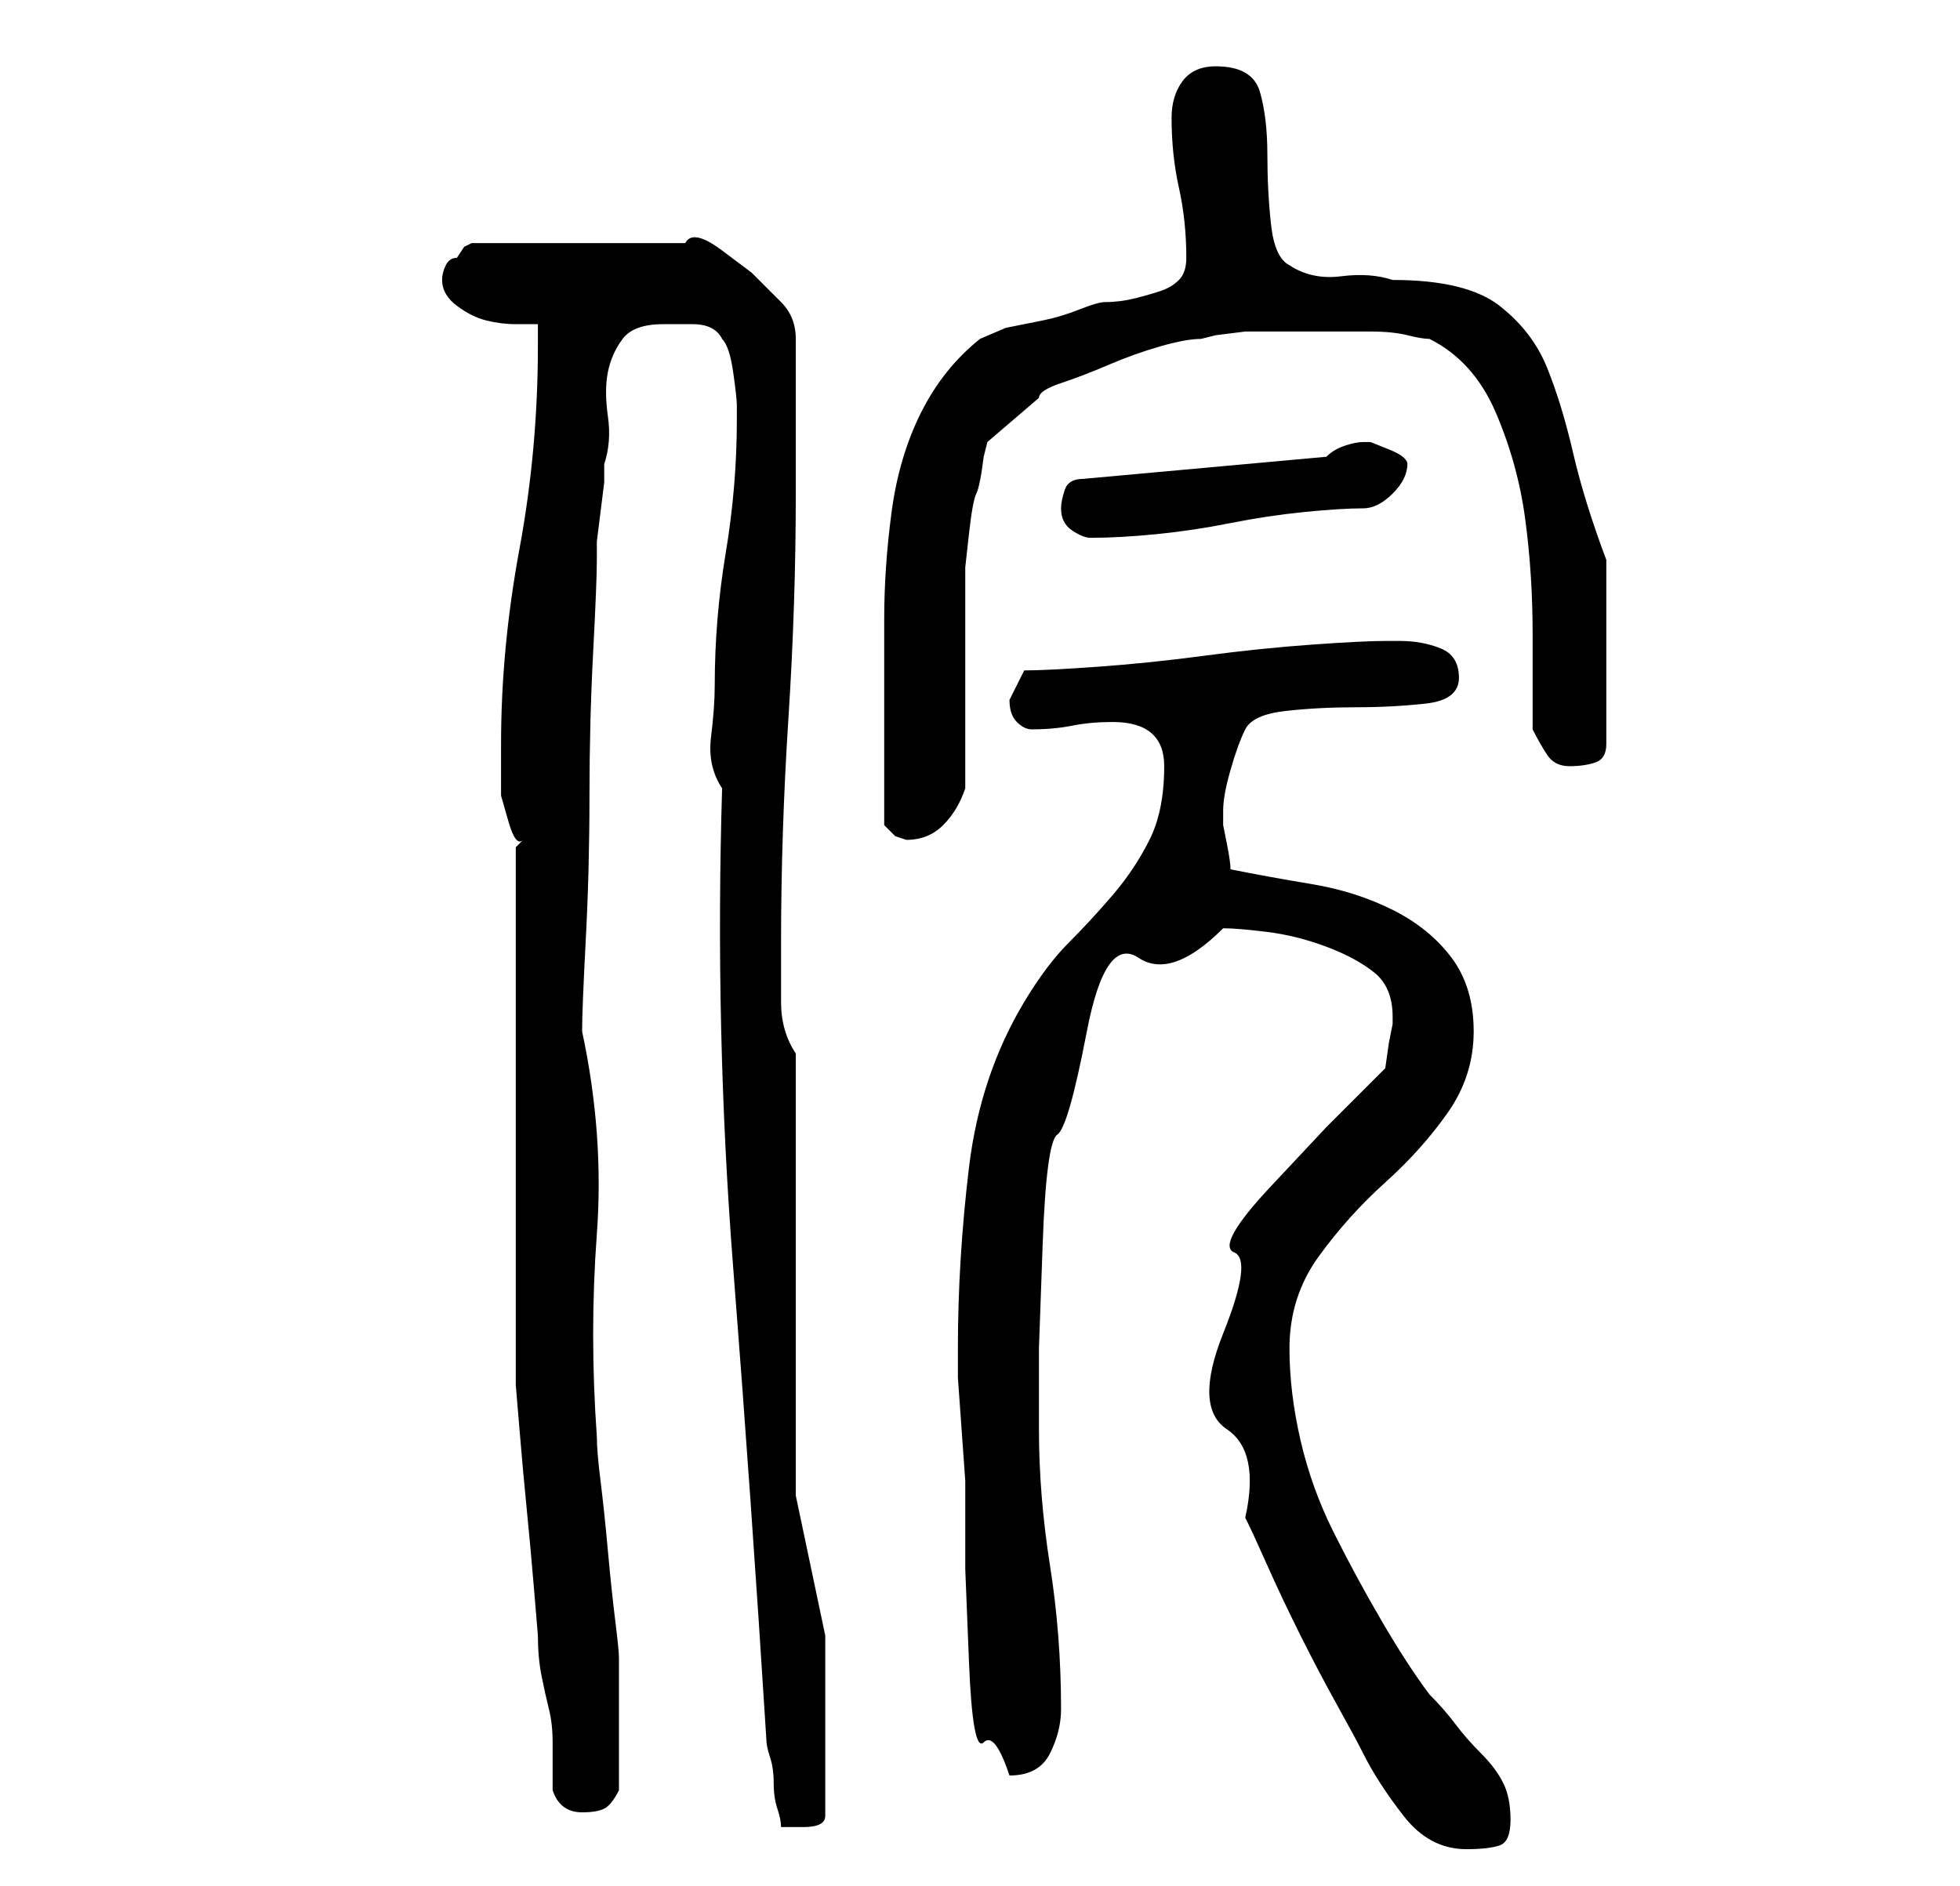 <?xml version="1.0" standalone="no"?>
<!DOCTYPE svg PUBLIC "-//W3C//DTD SVG 1.1//EN" "http://www.w3.org/Graphics/SVG/1.1/DTD/svg11.dtd" >
<svg xmlns="http://www.w3.org/2000/svg" xmlns:xlink="http://www.w3.org/1999/xlink" version="1.1" viewBox="-10 0 266 256">
   <path fill="currentColor"
d="M159 206q1 2 3 6.5t4.5 9.5t5 9.5t3.5 6.5q2 4 5.5 8.5t8.5 4.5q3 0 4.5 -0.5t1.5 -3.5t-1 -5t-3 -4t-3.5 -4t-3.5 -4q-3 -4 -6.5 -10t-6.5 -12t-4.5 -12.5t-1.5 -12.5q0 -7 4 -12.5t9 -10t8.5 -9.5t3.5 -11t-3 -10t-8 -6.5t-11 -3.5t-11 -2q0 -1 -0.5 -3.5l-0.5 -2.5v-2
q0 -2 1 -5.5t2 -5.5t5.5 -2.5t9.5 -0.5t9.5 -0.5t4.5 -3.5t-2.5 -4t-5.5 -1h-2q-3 0 -10 0.5t-14.5 1.5t-14.5 1.5t-10 0.5l-2 4v0q0 2 1 3t2 1q3 0 5.5 -0.5t5.5 -0.5q7 0 7 6t-2 10t-5 7.5t-6 6.5t-6 8q-6 10 -7.5 22.5t-1.5 24.5v4t0.5 7t0.5 7v4v8t0.5 12.5t2 11
t3.5 4.5q4 0 5.5 -3t1.5 -6q0 -10 -1.5 -19.5t-1.5 -18.5v-11t0.5 -14t2 -15t4 -14t7 -10t11.5 -4q2 0 6 0.5t8 2t6.5 3.5t2.5 6v1l-0.5 2.5t-0.5 3.5l-8 8t-7.5 8t-5 9t-1.5 11t0.5 13t2.5 12zM88 107q-1 33 1.5 65t4.5 64q0 1 0.5 2.5t0.5 3.5t0.5 3.5t0.5 2.5h3
q3 0 3 -1.5v-4.5v-20t-4 -19v-60q-2 -3 -2 -7v-8q0 -15 1 -30.5t1 -30.5v-21q0 -3 -2 -5l-4 -4t-4 -3t-5 -1h-29l-1 0.5t-1 1.5q-1 0 -1.5 1t-0.5 2q0 2 2 3.5t4 2t4 0.5h3v2v1q0 14 -2.5 27.5t-2.5 26.5v3v4t1 3.5t2 2.5l-1 1v5v7.5v9.5v7v10v14v13v7t0.5 6t1 11t1 11
t0.5 6q0 3 0.5 5.5t1 4.5t0.5 4.5v6.5q1 3 4 3q2 0 3 -0.5t2 -2.5v-9v-9q0 -1 -0.5 -5t-1 -9.5t-1 -9.5t-0.5 -6q-1 -14 0 -27.5t-2 -27.5q0 -3 0.5 -12.5t0.5 -19.5t0.5 -19.5t0.5 -12.5v-2.5t0.5 -4t0.5 -4v-2.5q1 -3 0.5 -6.5t0 -6t2 -4.5t5.5 -2h4q3 0 4 2q1 1 1.5 4.5
t0.5 4.5v1v1q0 9 -1.5 18t-1.5 18q0 3 -0.5 7t1.5 7zM110 112l1.5 1.5t1.5 0.5q3 0 5 -2t3 -5v-5.5v-9.5v-9v-6t0.5 -4.5t1 -5.5t1 -5l0.5 -2l7 -6q0 -1 3 -2t6.5 -2.5t7 -2.5t5.5 -1l2 -0.5t4 -0.5h5.5h3.5h3.5h4.5q3 0 5 0.5t3 0.5q6 3 9 10t4 14.5t1 15.5v13q1 2 2 3.5
t3 1.5t3.5 -0.5t1.5 -2.5v-25q-3 -8 -4.5 -14.5t-3.5 -11.5t-6.5 -8.5t-14.5 -3.5q-3 -1 -7 -0.5t-7 -1.5q-2 -1 -2.5 -5.5t-0.5 -9.5t-1 -8.5t-6 -3.5q-3 0 -4.5 2t-1.5 5q0 5 1 9.5t1 9.5q0 2 -1 3t-2.5 1.5t-3.5 1t-4 0.5q-1 0 -3.5 1t-5 1.5l-5 1t-3.5 1.5q-5 4 -8 10
t-4 13.5t-1 14.5v13v3v4.5v4.5v3zM134 69q0 2 1.5 3t2.5 1q4 0 9 -0.5t10 -1.5t10 -1.5t8 -0.5q2 0 4 -2t2 -4q0 -1 -2.5 -2l-2.5 -1v0h-1q-1 0 -2.5 0.5t-2.5 1.5l-33 3q-2 0 -2.5 1.5t-0.5 2.5z" />
</svg>
